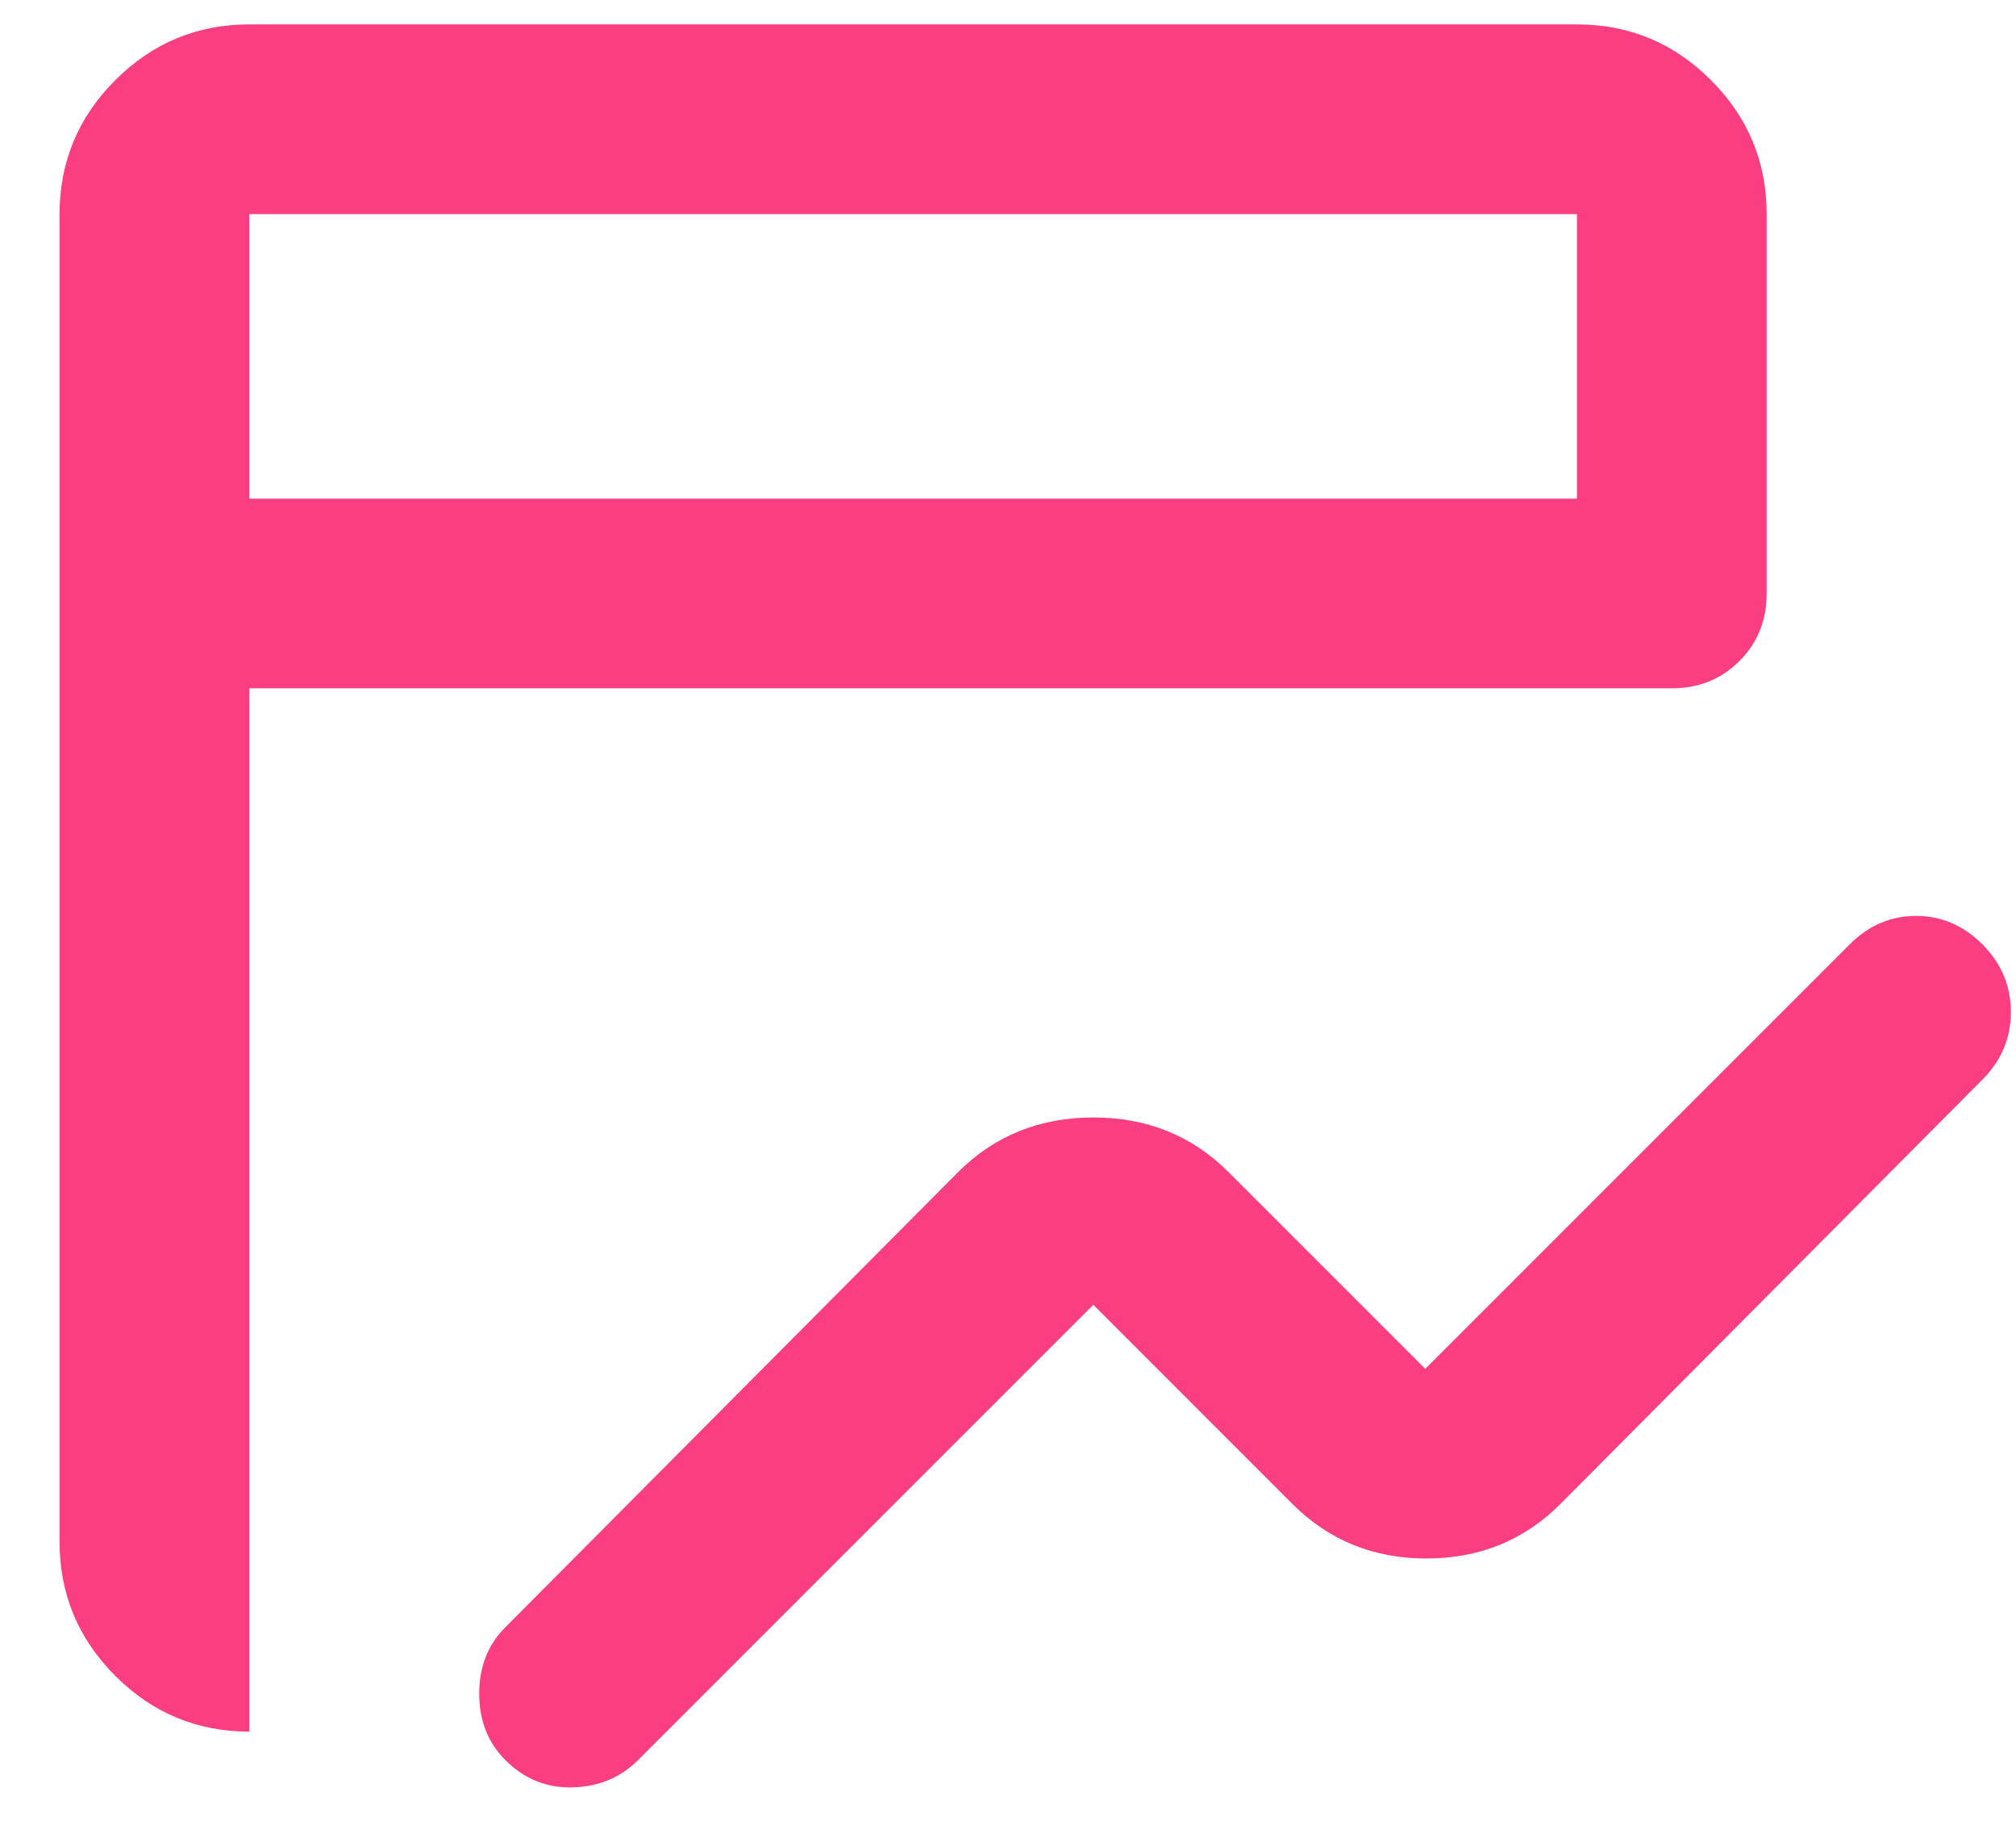 <svg width="31" height="28" viewBox="0 0 31 28" fill="none" xmlns="http://www.w3.org/2000/svg">
<path d="M7.77 27.062C7.503 26.795 7.369 26.455 7.369 26.042C7.369 25.628 7.503 25.288 7.77 25.021L14.734 18.021C15.293 17.462 15.986 17.182 16.812 17.182C17.638 17.182 18.331 17.462 18.89 18.021L21.916 21.047L28.442 14.521C28.734 14.229 29.074 14.083 29.463 14.083C29.852 14.083 30.192 14.229 30.484 14.521C30.775 14.812 30.921 15.159 30.921 15.56C30.921 15.961 30.775 16.307 30.484 16.599L23.994 23.125C23.435 23.684 22.748 23.963 21.934 23.963C21.12 23.963 20.433 23.684 19.874 23.125L16.812 20.062L9.812 27.062C9.544 27.33 9.21 27.47 8.809 27.482C8.408 27.494 8.062 27.354 7.77 27.062ZM3.833 26.625C3.031 26.625 2.344 26.339 1.773 25.768C1.202 25.197 0.916 24.51 0.916 23.708V3.292C0.916 2.49 1.202 1.803 1.773 1.232C2.344 0.661 3.031 0.375 3.833 0.375H24.249C25.051 0.375 25.738 0.661 26.309 1.232C26.88 1.803 27.166 2.49 27.166 3.292V9.125C27.166 9.538 27.026 9.885 26.747 10.164C26.467 10.444 26.121 10.583 25.708 10.583H3.833V26.625ZM3.833 7.667H24.249V3.292H3.833V7.667Z" fill="#FB3E82"/>
</svg>
